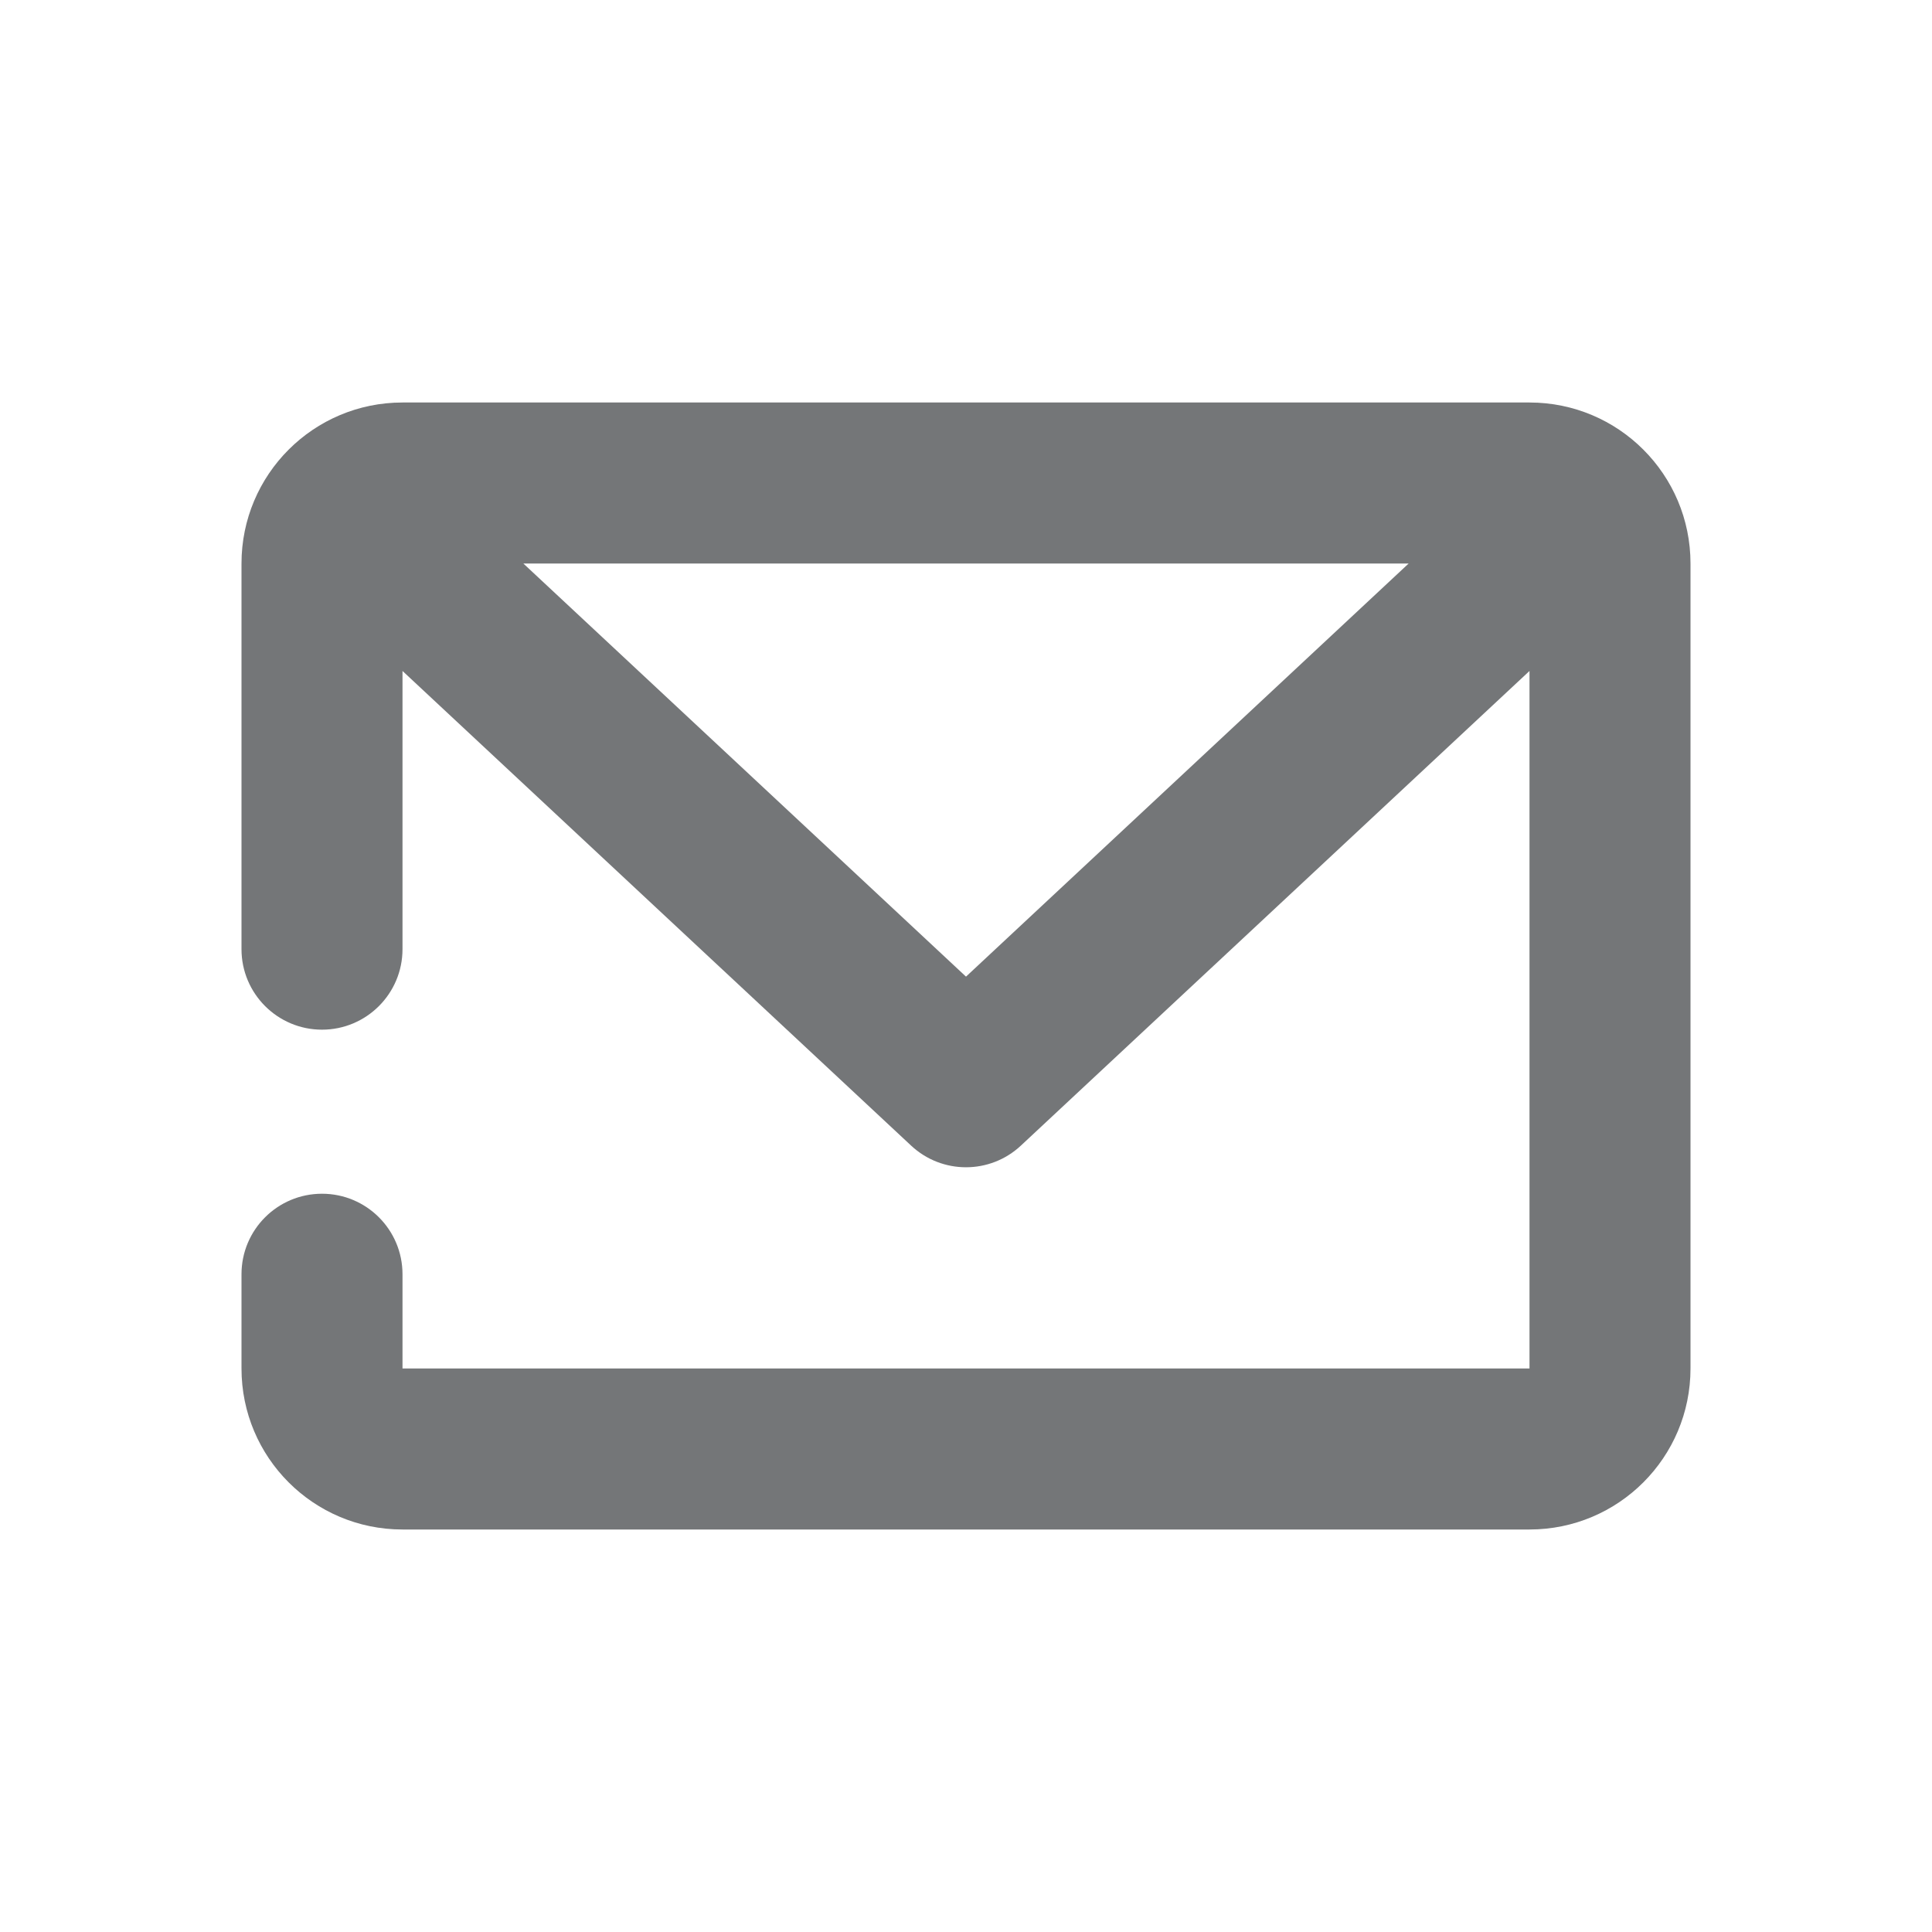 <?xml version="1.0" encoding="UTF-8"?>
<svg width="24px" height="24px" viewBox="0 0 24 24" version="1.1" xmlns="http://www.w3.org/2000/svg" xmlns:xlink="http://www.w3.org/1999/xlink">
    <!-- Generator: Sketch 51.2 (57519) - http://www.bohemiancoding.com/sketch -->
    <title>Slice 1</title>
    <desc>Created with Sketch.</desc>
    <defs></defs>
    <g id="Page-1" stroke="none" stroke-width="1" fill="none" fill-rule="evenodd" fill-opacity="0.64">
        <g id="Icon/Email" fill="#26292C" fill-rule="nonzero">
            <path d="M19,8.335 L12.682,14.231 C12.298,14.59 11.702,14.59 11.318,14.231 L5,8.335 L5,11.791 C5,12.343 4.552,12.791 4,12.791 C3.448,12.791 3,12.343 3,11.791 L3,7 C3,5.895 3.895,5 5,5 L19,5 C20.105,5 21,5.895 21,7 L21,17 C21,18.105 20.105,19 19,19 L5,19 C3.895,19 3,18.105 3,17 L3,15.829 C3,15.276 3.448,14.829 4,14.829 C4.552,14.829 5,15.276 5,15.829 L5,17 L19,17 L19,8.335 Z M17.499,7 L6.501,7 L12,12.132 L17.499,7 Z" id="Combined-Shape"></path>
        </g>
    </g>
</svg>